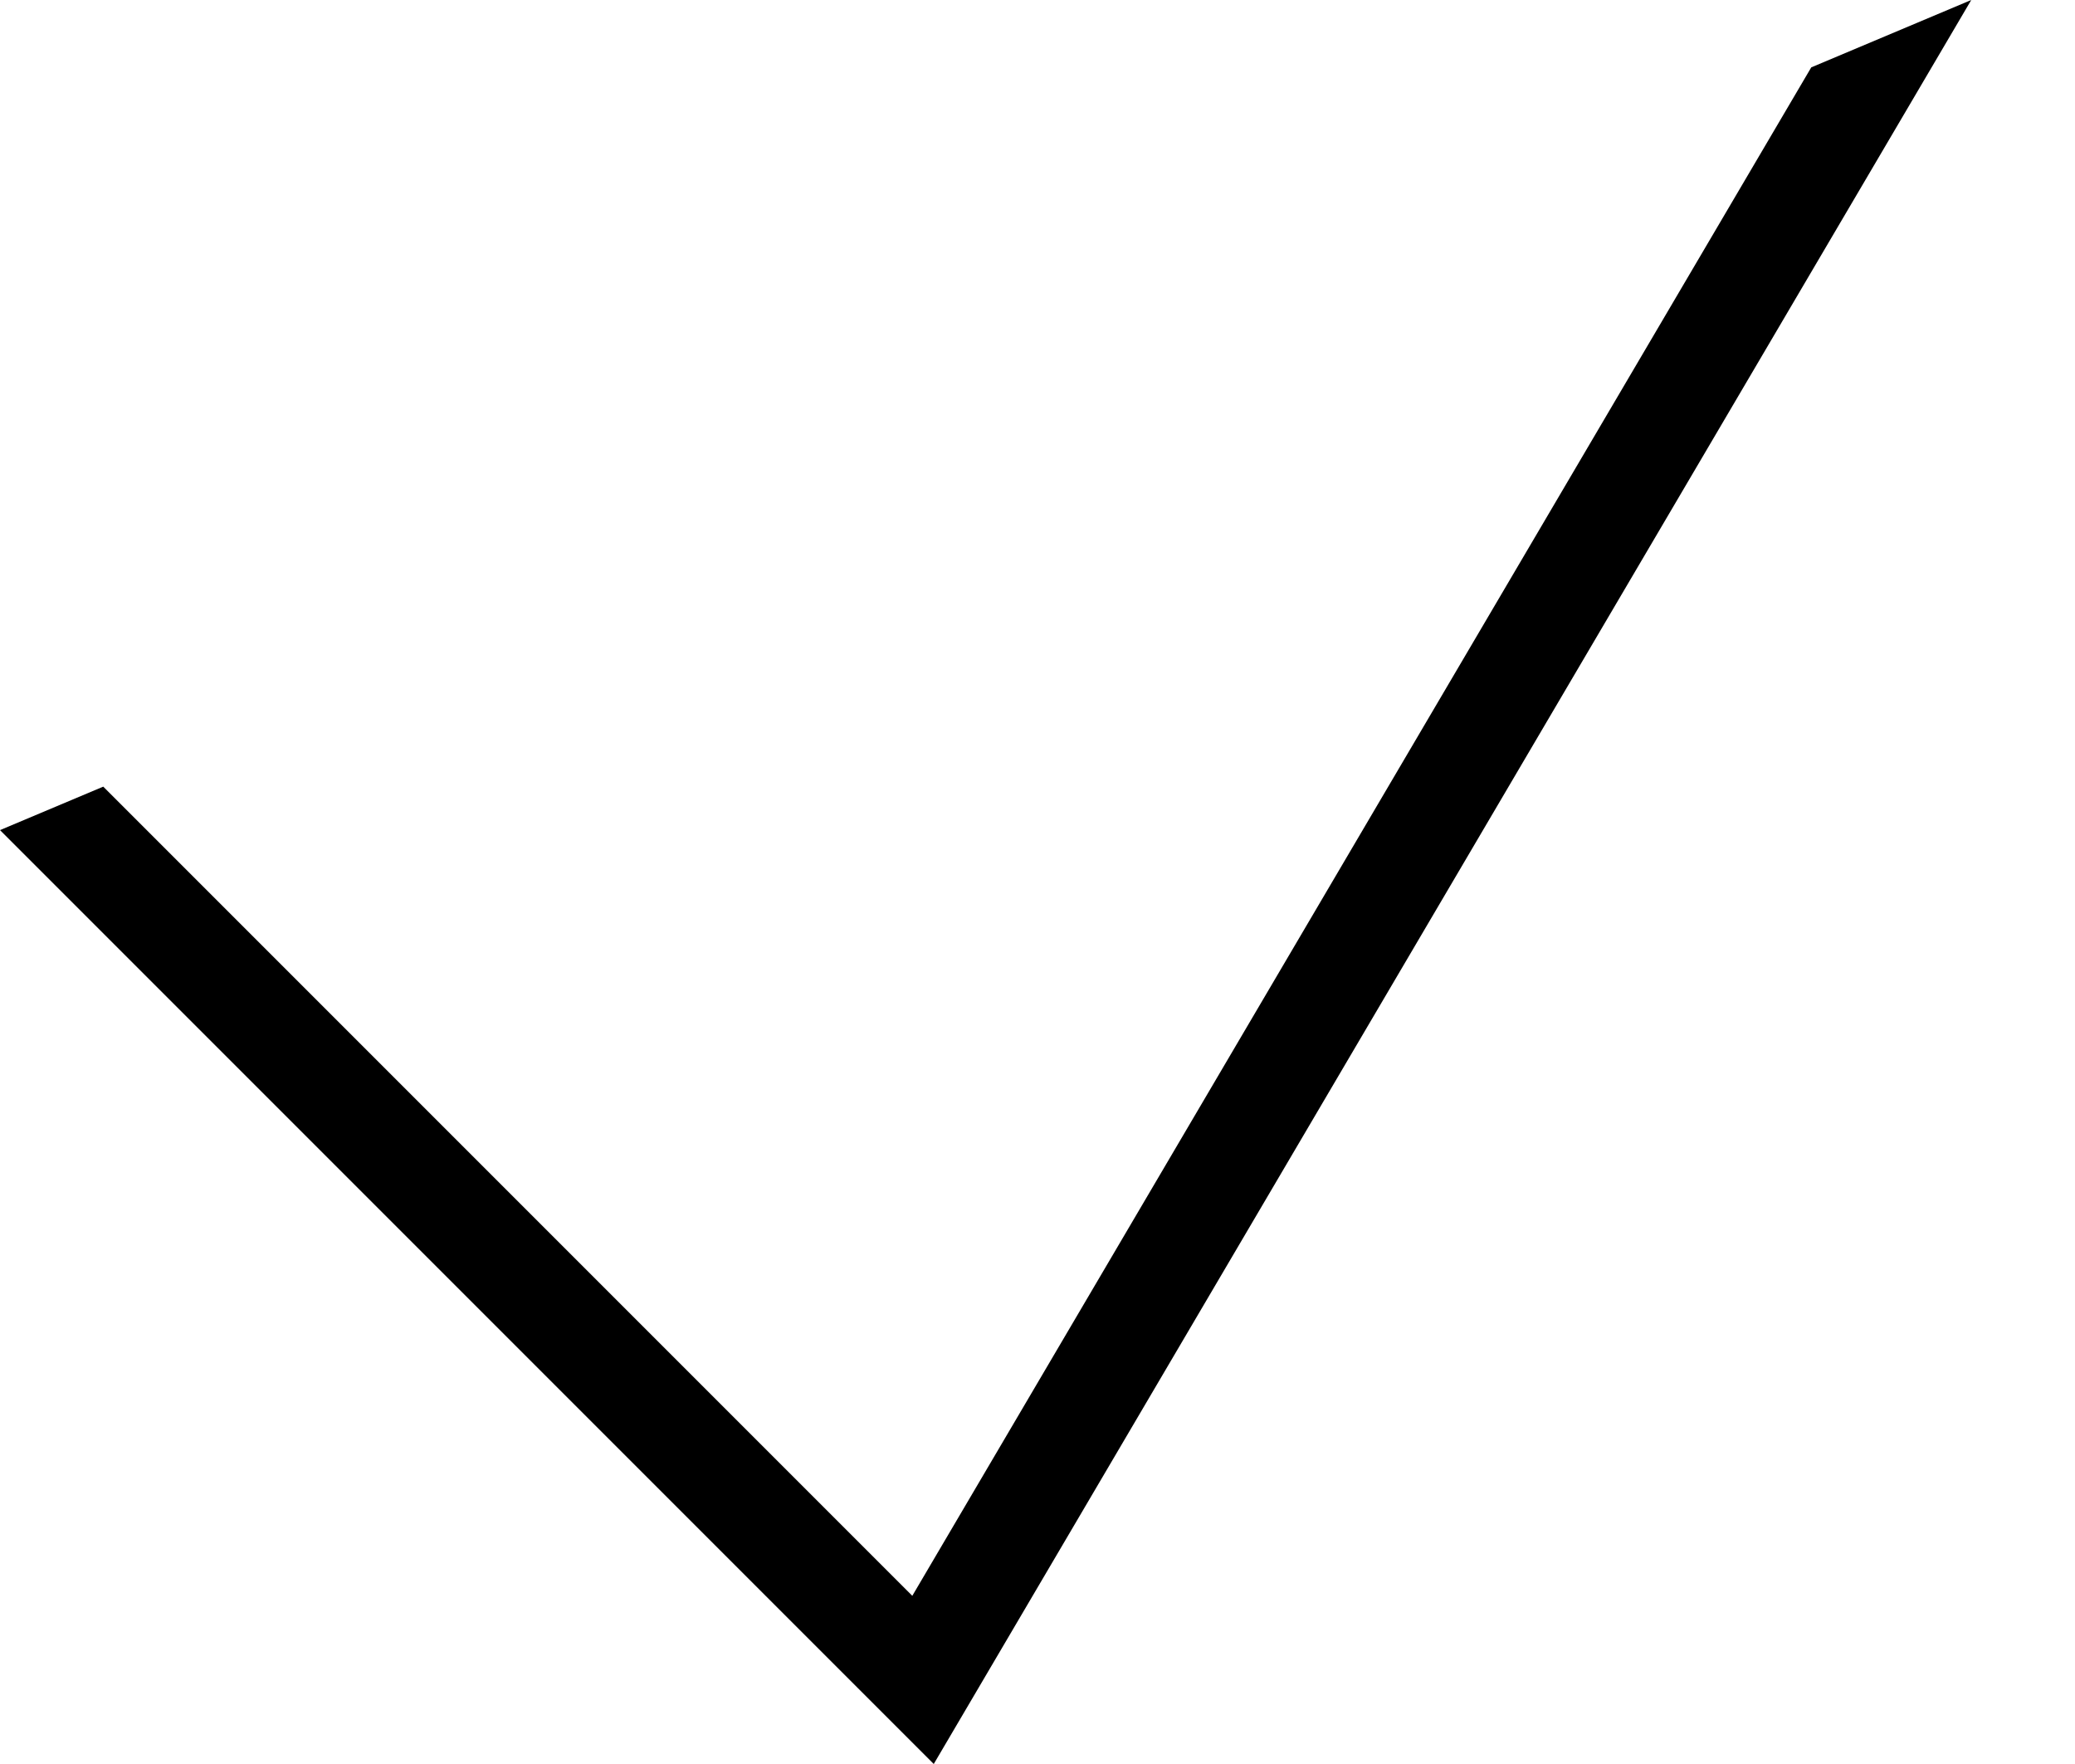 <svg xmlns="http://www.w3.org/2000/svg" width="20" height="17" viewBox="0 0 20 17"><defs><clipPath id="nhp3a"><path fill="#000000" d="M0 8l9 9L19 0"/></clipPath></defs><g><g><path fill="none" stroke="#000000" stroke-miterlimit="20" stroke-width="2" d="M0 8v0l9 9v0L19 0v0" clip-path="url(&quot;#nhp3a&quot;)"/></g></g></svg>
